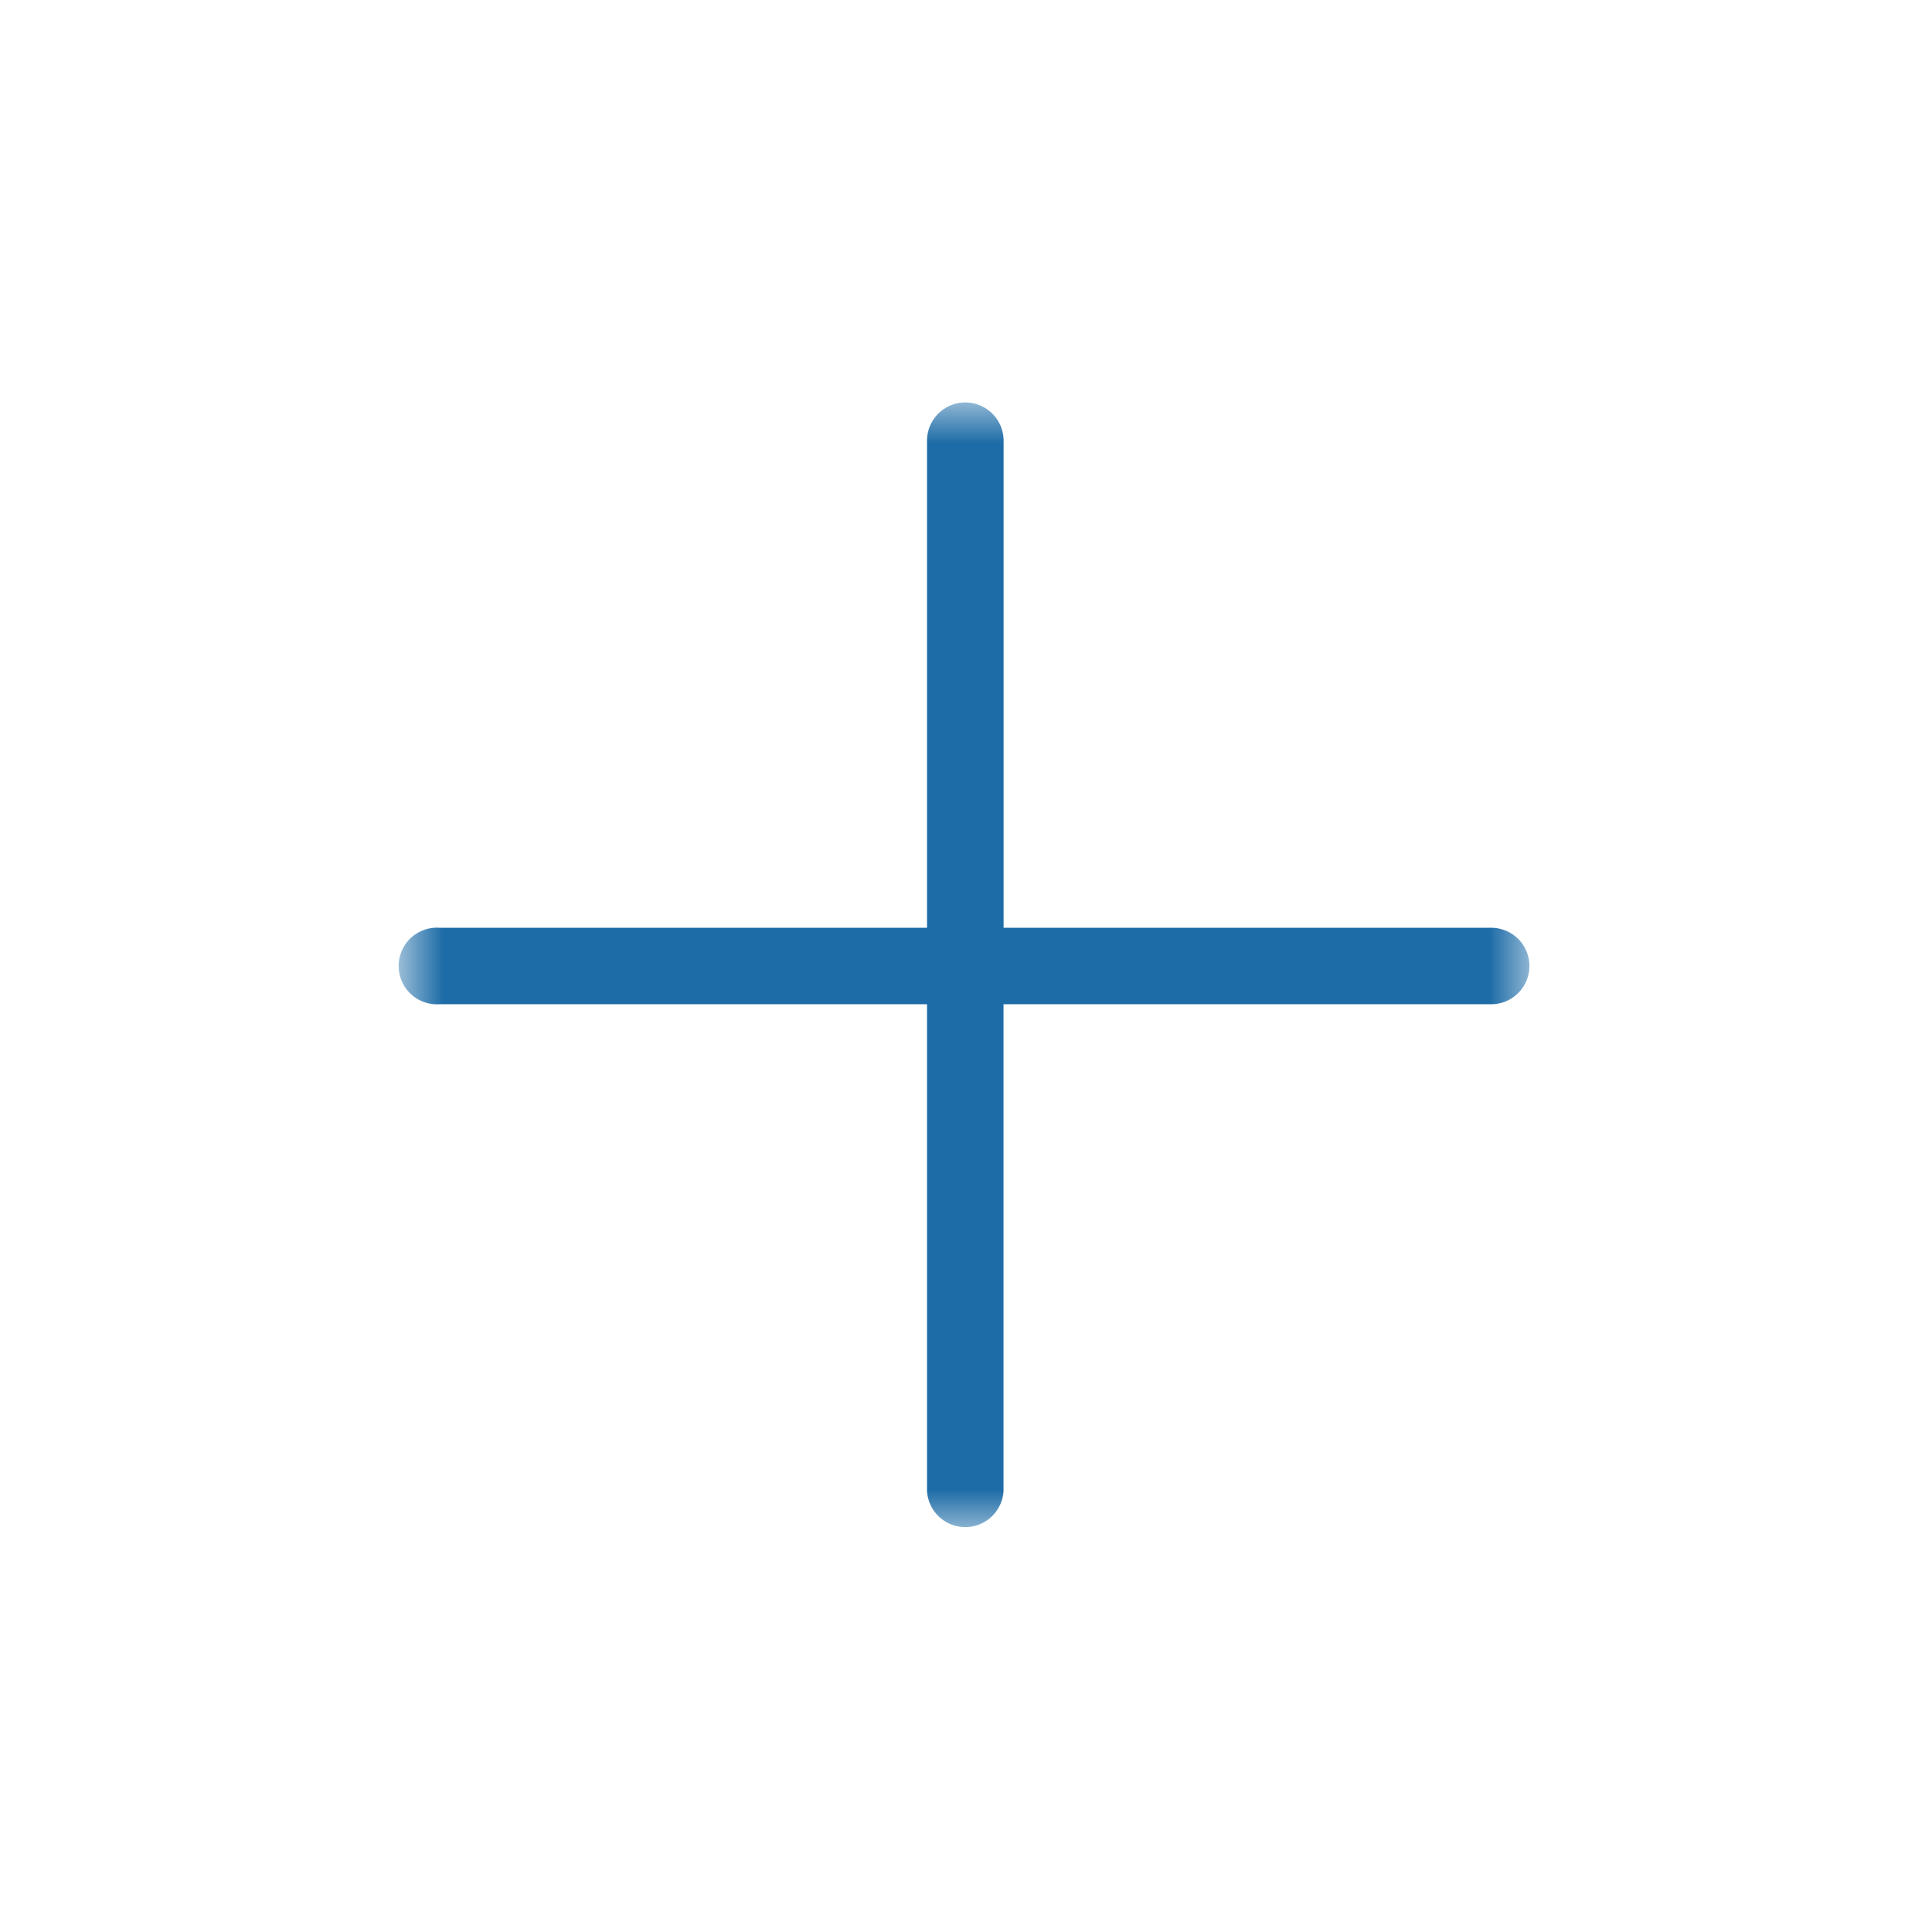 <svg width="24" height="24" fill="none" xmlns="http://www.w3.org/2000/svg"><mask id="a" style="mask-type:alpha" maskUnits="userSpaceOnUse" x="5" y="5" width="14" height="14"><path fill-rule="evenodd" clip-rule="evenodd" d="M5 5h14v14H5V5Z" fill="#fff"/></mask><g mask="url(#a)"><path fill-rule="evenodd" clip-rule="evenodd" d="M18.524 11.525h-6.057v-6.05a.475.475 0 0 0-.951 0v6.05H5.459a.476.476 0 1 0 0 .95h6.057v6.05a.476.476 0 0 0 .95 0v-6.05h6.058a.475.475 0 1 0 0-.95Z" fill="#1E6CA7"/></g></svg>